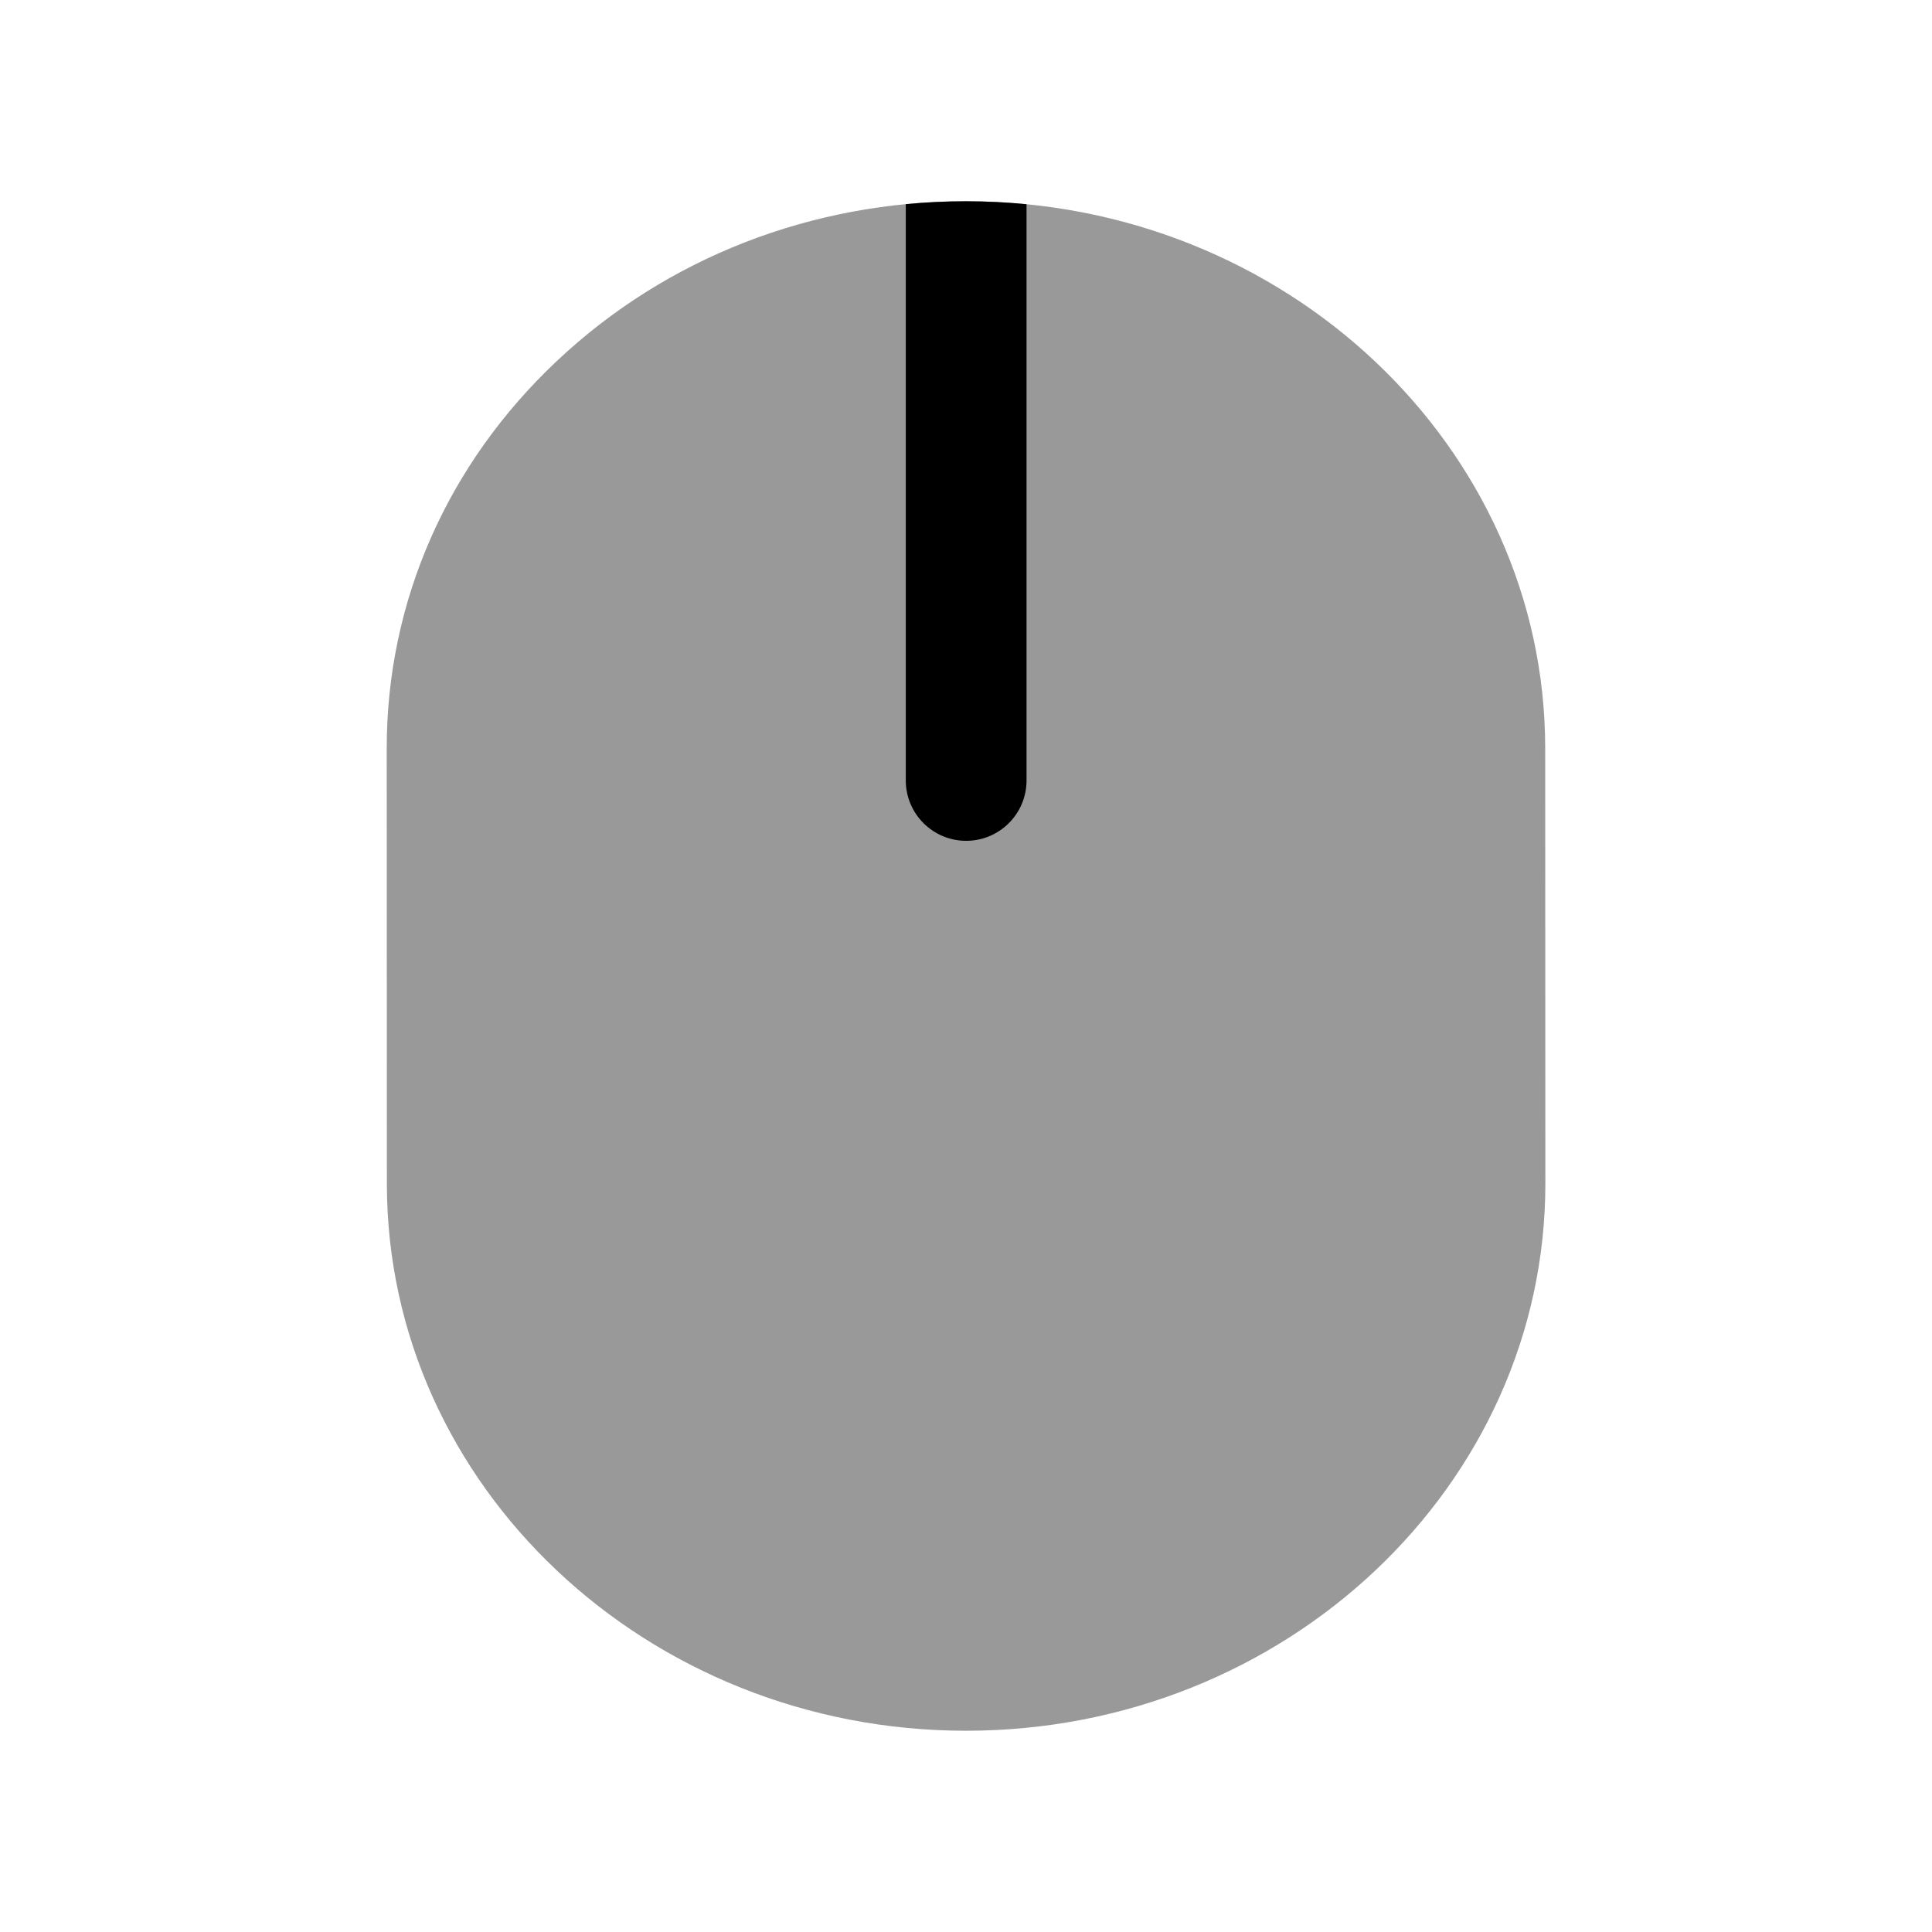 <svg width="24" height="24" viewBox="0 0 24 24" fill="none" xmlns="http://www.w3.org/2000/svg">
<path opacity="0.4" fill-rule="evenodd" clip-rule="evenodd" d="M19.195 9.295C19.194 5.549 15.966 2.5 12 2.5C10.083 2.5 8.279 3.203 6.921 4.481C5.555 5.765 4.803 7.476 4.804 9.297L4.806 14.706C4.806 18.452 8.033 21.5 12.001 21.5C15.969 21.5 19.197 18.451 19.197 14.703L19.195 9.295Z" fill="black"/>
<path d="M12.752 9.695C12.752 10.109 12.416 10.445 12.002 10.445C11.588 10.445 11.252 10.109 11.252 9.695V2.536C11.498 2.512 11.748 2.5 12 2.5C12.254 2.5 12.504 2.513 12.752 2.537V9.695Z" fill="black"/>
</svg>